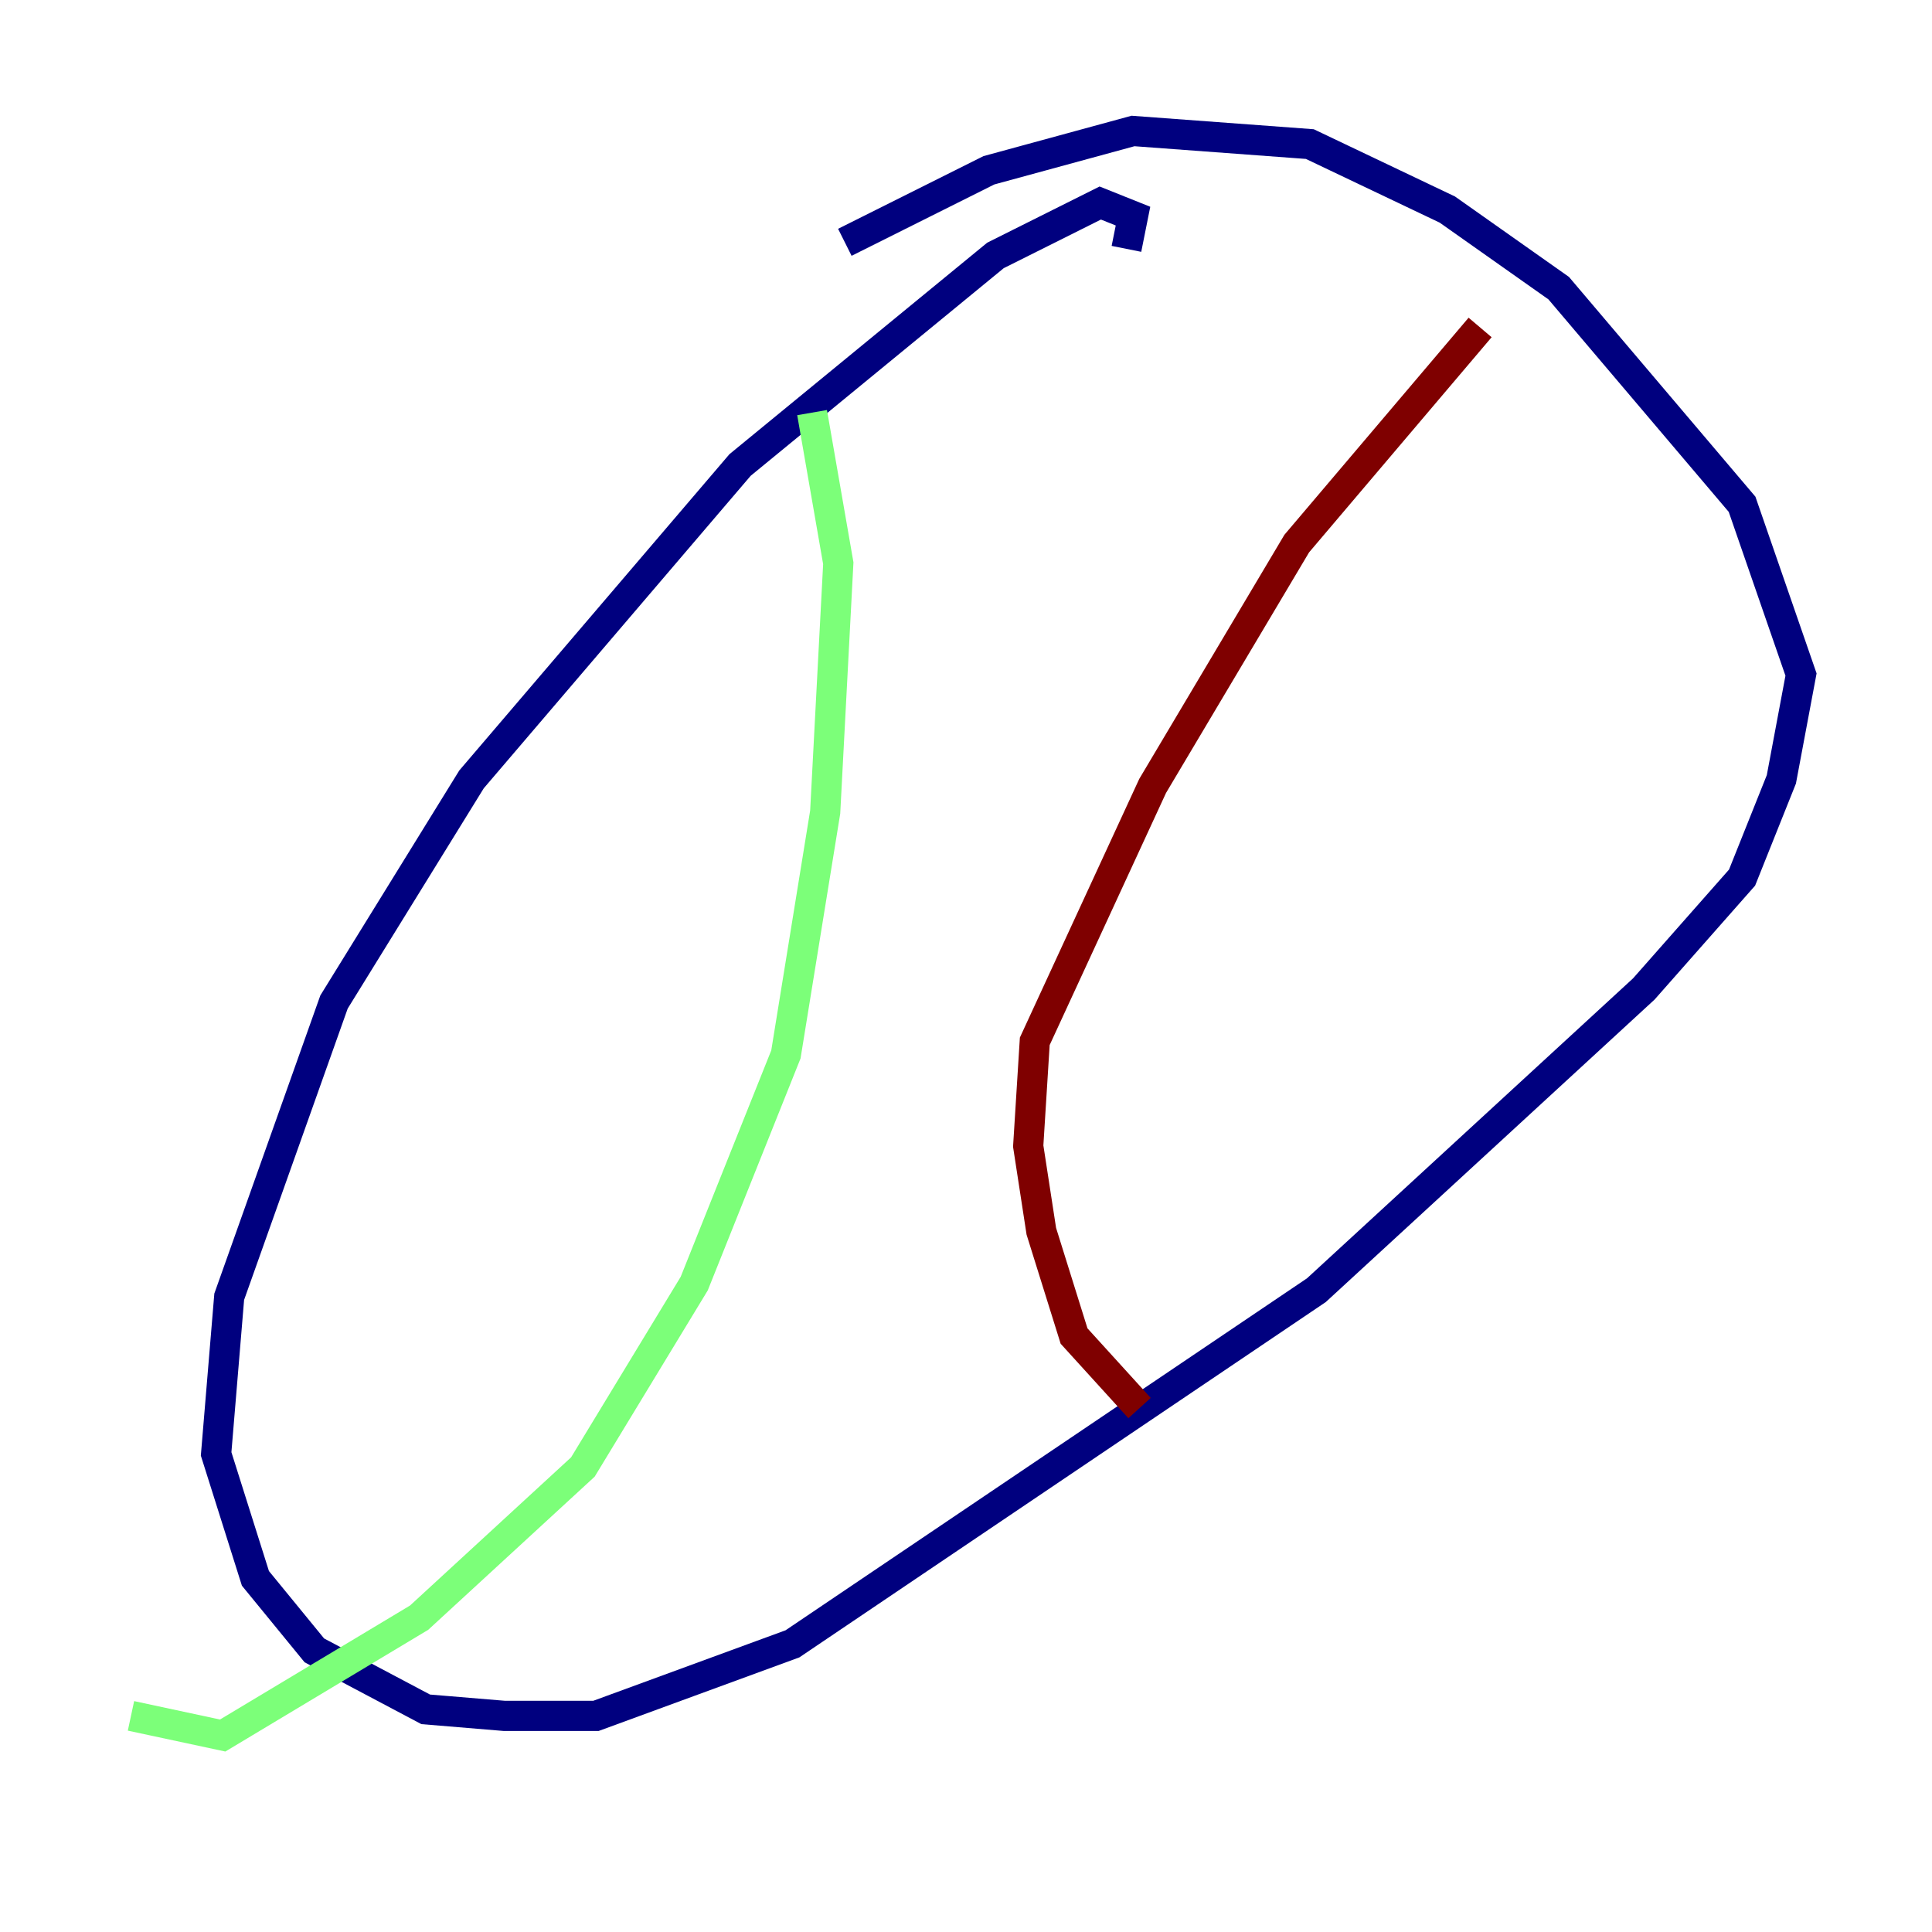 <?xml version="1.0" encoding="utf-8" ?>
<svg baseProfile="tiny" height="128" version="1.2" viewBox="0,0,128,128" width="128" xmlns="http://www.w3.org/2000/svg" xmlns:ev="http://www.w3.org/2001/xml-events" xmlns:xlink="http://www.w3.org/1999/xlink"><defs /><polyline fill="none" points="74.63,16.488 75.064,14.319 72.895,13.451 65.953,16.922 49.031,30.807 31.241,51.634 22.129,66.386 15.186,85.912 14.319,96.325 16.922,104.57 20.827,109.342 28.203,113.248 33.41,113.681 39.485,113.681 52.502,108.909 87.214,85.478 108.909,65.519 115.417,58.142 118.02,51.634 119.322,44.691 115.417,33.41 103.268,19.091 95.891,13.885 86.78,9.546 75.064,8.678 65.519,11.281 55.973,16.054" stroke="#00007f" stroke-width="2" /><polyline fill="none" points="53.803,27.336 55.539,37.315 54.671,53.803 52.068,69.858 45.993,85.044 38.617,97.193 27.77,107.173 14.752,114.983 8.678,113.681" stroke="#7cff79" stroke-width="2" /><polyline fill="none" points="98.061,21.695 85.912,36.014 76.366,52.068 68.556,68.99 68.122,75.932 68.99,81.573 71.159,88.515 75.498,93.288" stroke="#7f0000" stroke-width="2" /></svg>